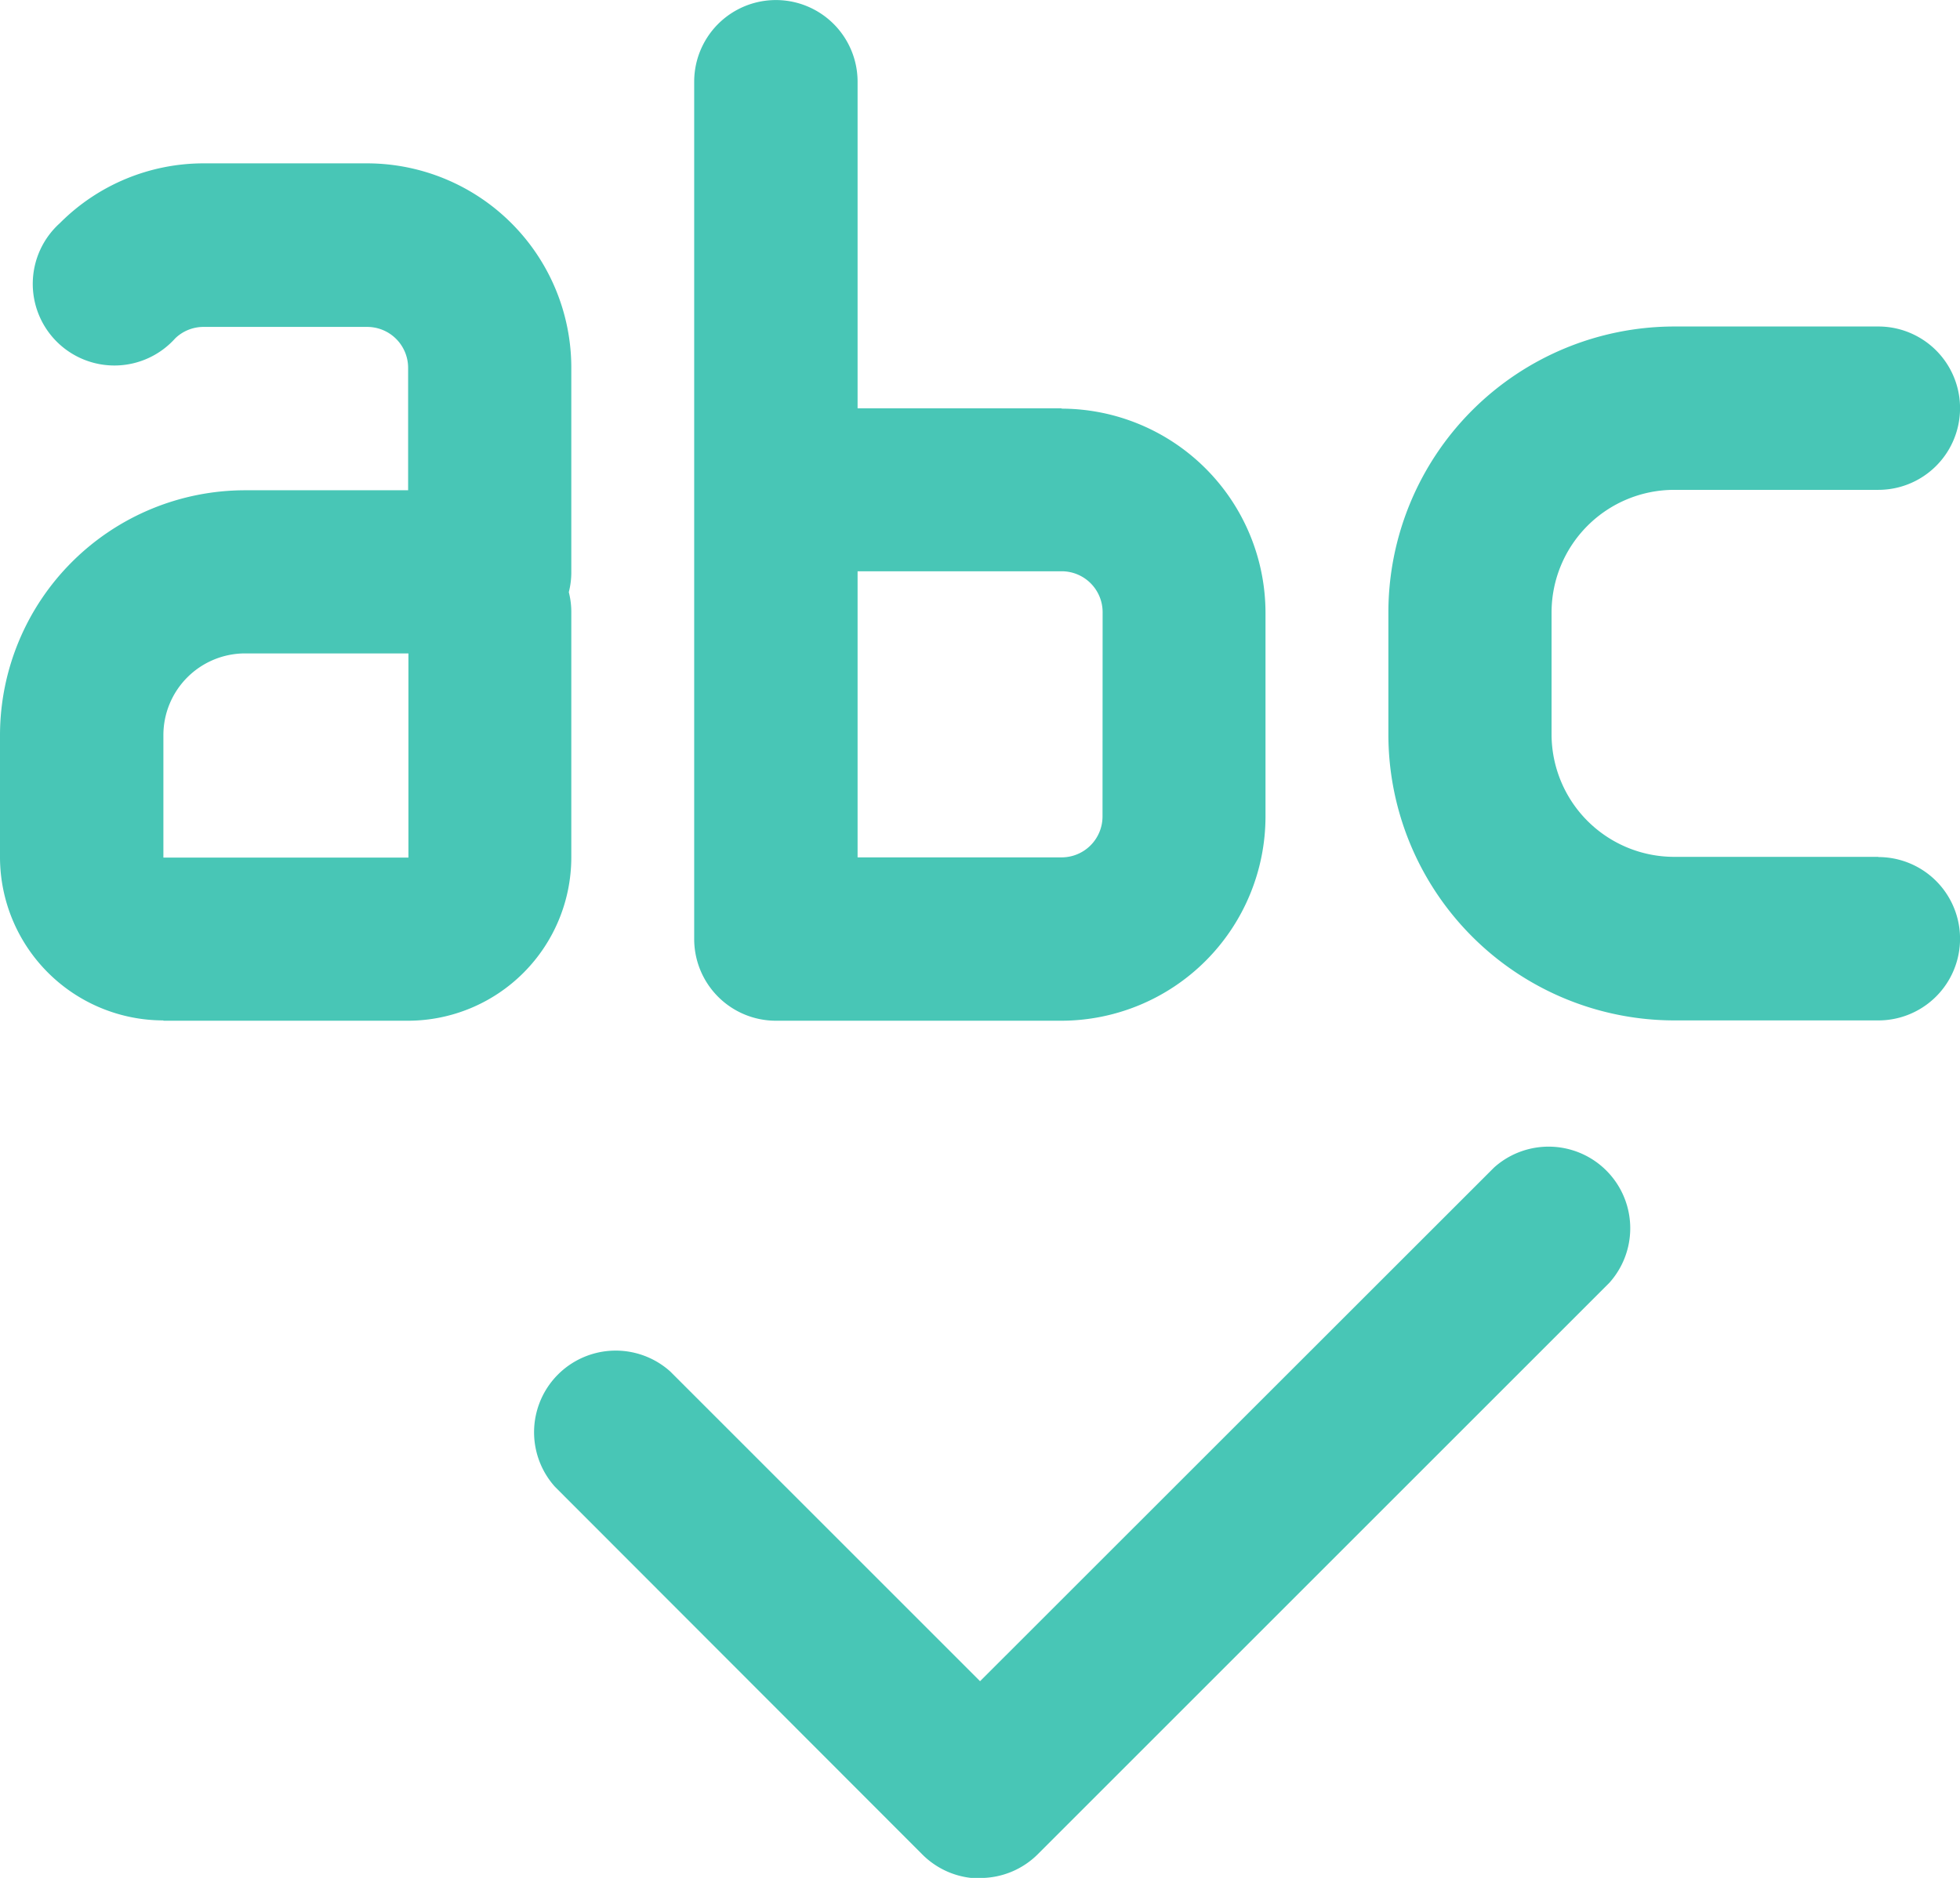 <svg id="grammar" xmlns="http://www.w3.org/2000/svg" width="18.869" height="18.083" viewBox="0 0 18.869 18.083">
  <path id="Path_8381" data-name="Path 8381" d="M9.573,22.256h2.359A1.574,1.574,0,0,0,13.5,20.683V18.329a.777.777,0,0,0-.024-.2.777.777,0,0,0,.024-.2v-1.97A1.968,1.968,0,0,0,11.538,14H9.966a1.952,1.952,0,0,0-1.39.576.786.786,0,1,0,1.11,1.11.392.392,0,0,1,.277-.111h1.573a.394.394,0,0,1,.393.393v1.18H10.359A2.361,2.361,0,0,0,8,19.5v1.18a1.574,1.574,0,0,0,1.573,1.573Zm0-2.751a.787.787,0,0,1,.786-.786h1.573v1.966H9.573Z" transform="translate(-8 -12.427)" fill="#48c6b6"/>
  <path id="Path_8382" data-name="Path 8382" d="M28.538,13.931H26.573V10.786a.786.786,0,1,0-1.573,0v8.256a.787.787,0,0,0,.786.786h2.751A1.968,1.968,0,0,0,30.5,17.862V15.9a1.968,1.968,0,0,0-1.965-1.966Zm.393,3.931a.394.394,0,0,1-.393.393H26.573V15.5h1.966a.394.394,0,0,1,.393.393Z" transform="translate(-18.317 -9.999)" fill="#48c6b6"/>
  <path id="Path_8383" data-name="Path 8383" d="M46.717,23.106H44.751a1.181,1.181,0,0,1-1.18-1.179V20.752a1.181,1.181,0,0,1,1.18-1.18h1.966a.786.786,0,1,0,0-1.573H44.751A2.755,2.755,0,0,0,42,20.752V21.93a2.755,2.755,0,0,0,2.751,2.751h1.966a.786.786,0,0,0,0-1.573Z" transform="translate(-28.634 -14.855)" fill="#48c6b6"/>
  <path id="Path_8384" data-name="Path 8384" d="M25.325,45.073a.784.784,0,0,0,.555-.231l5.5-5.5a.786.786,0,0,0-1.11-1.11l-4.948,4.946-2.982-2.982a.786.786,0,0,0-1.11,1.11l3.537,3.541a.784.784,0,0,0,.555.23Z" transform="translate(-15.887 -26.989)" fill="#48c6b6"/>
</svg>
